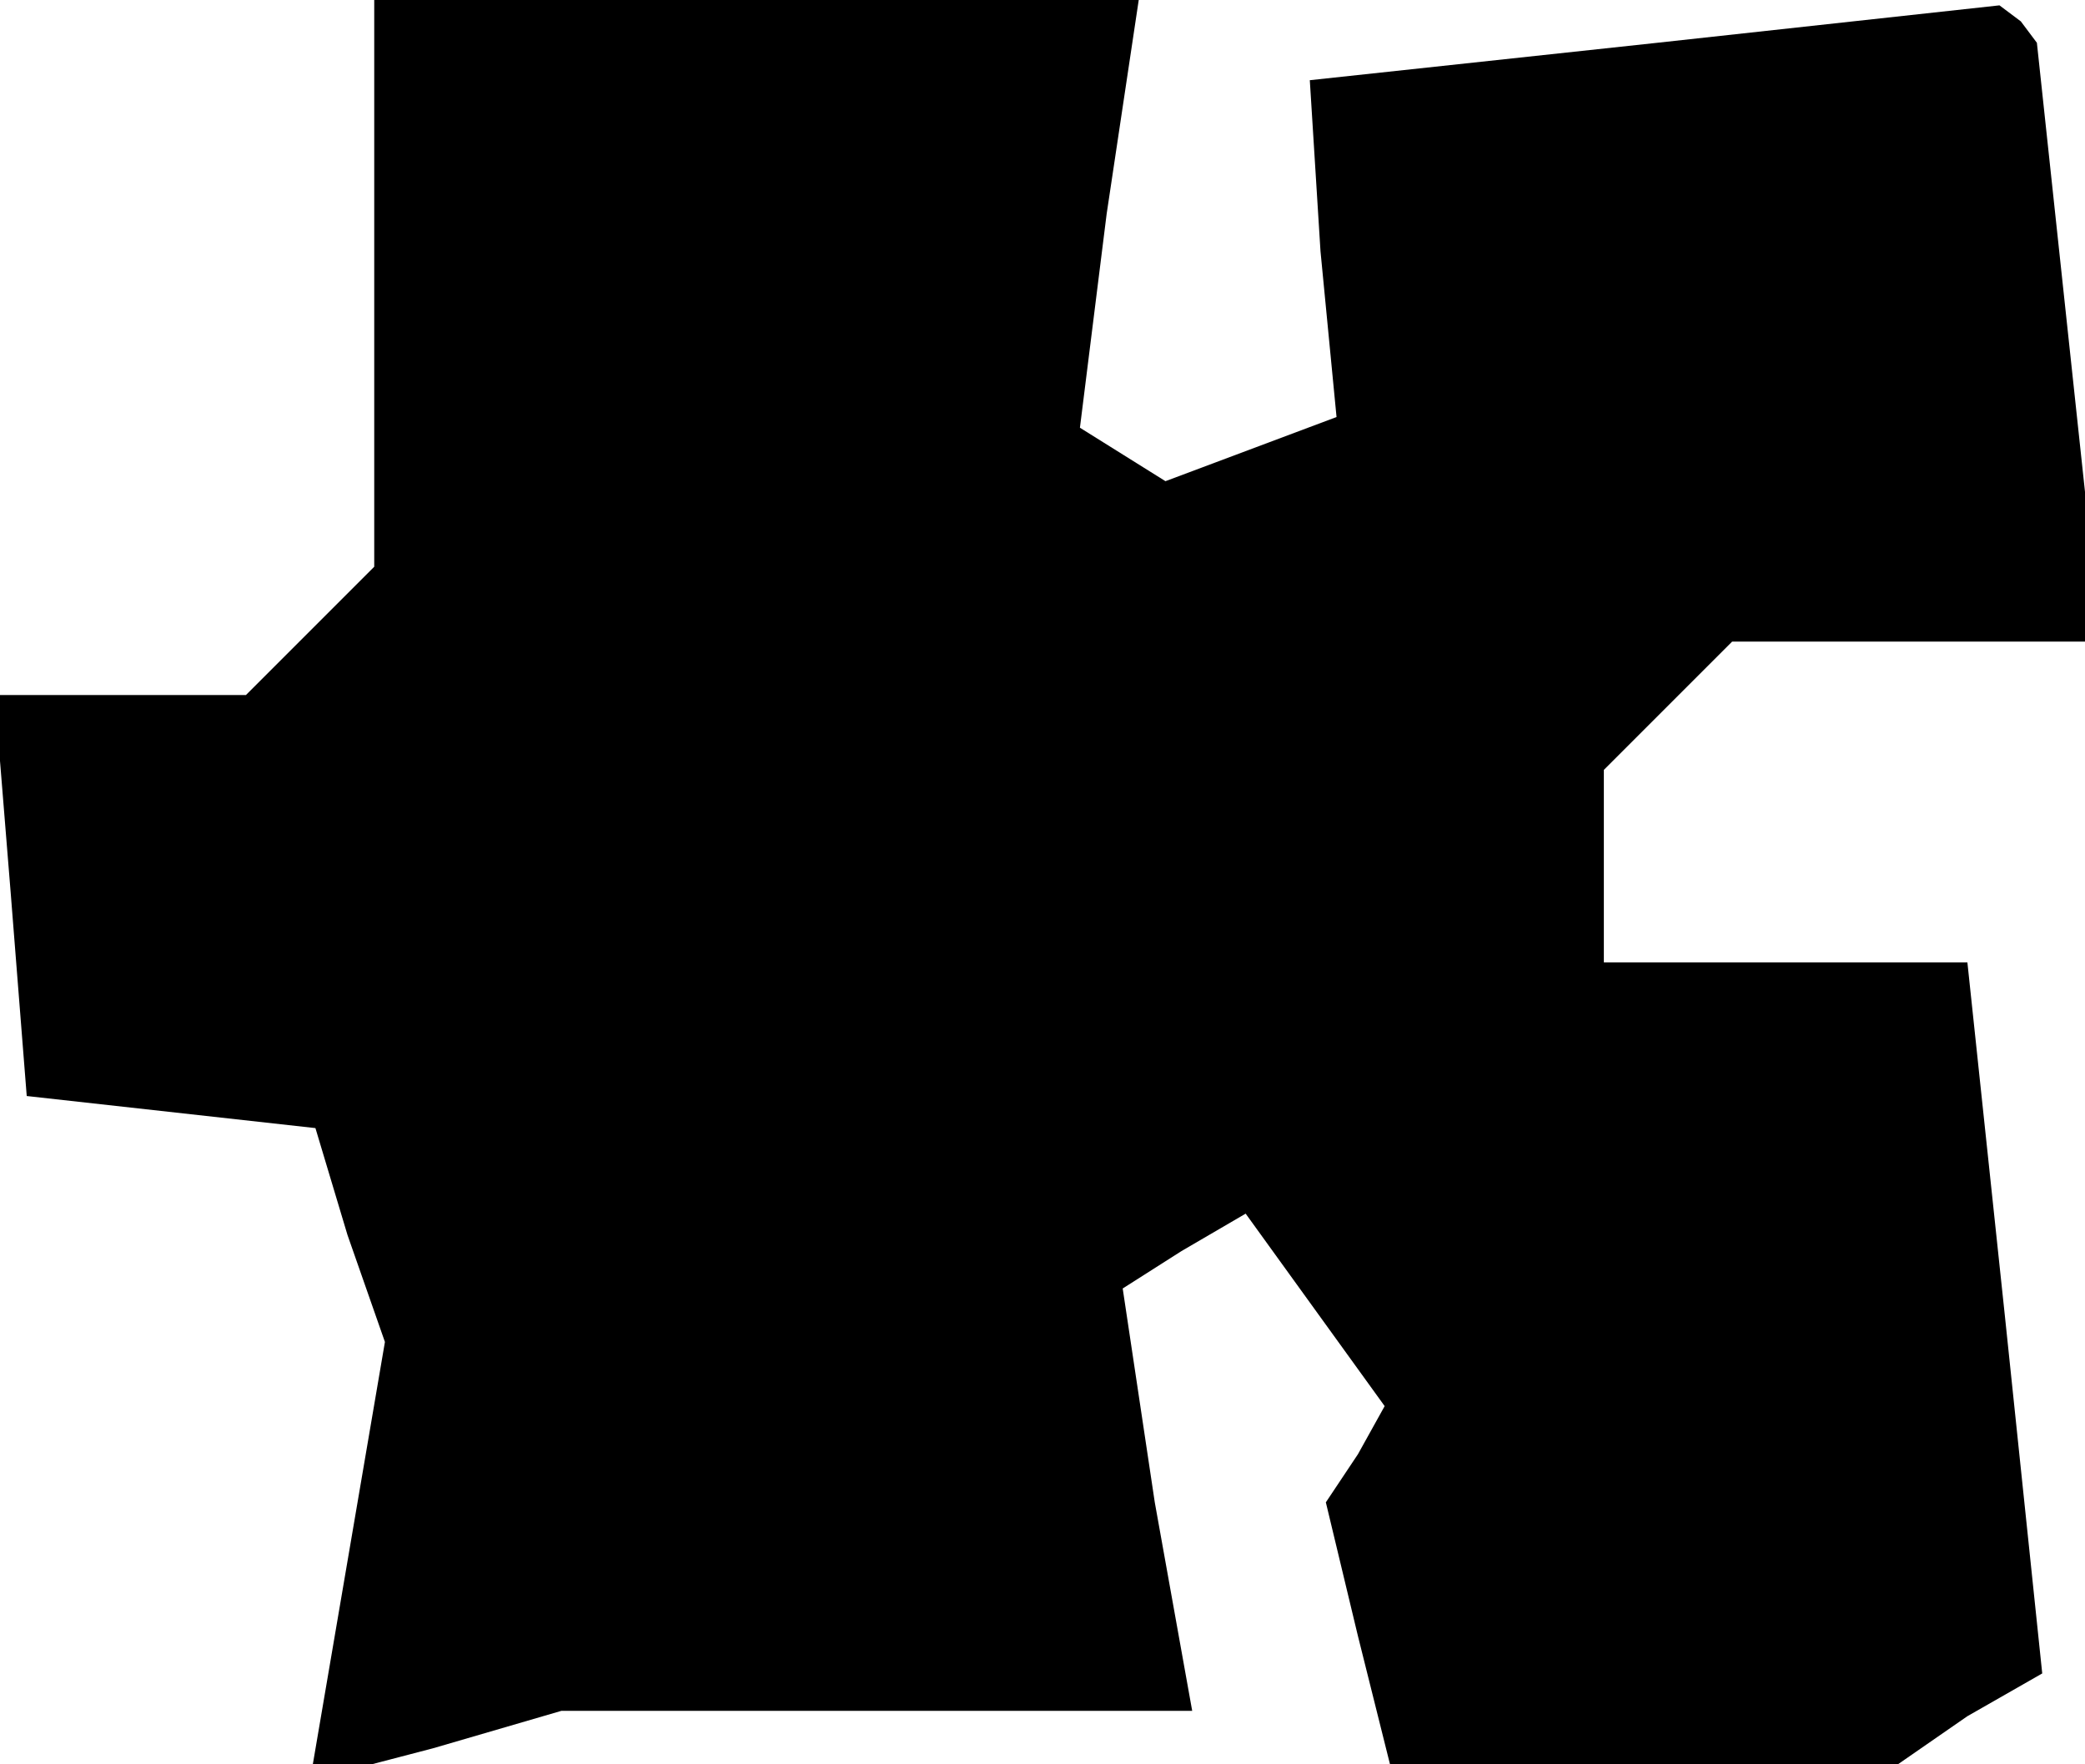 <?xml version="1.0" standalone="no"?>
<!DOCTYPE svg PUBLIC "-//W3C//DTD SVG 20010904//EN"
 "http://www.w3.org/TR/2001/REC-SVG-20010904/DTD/svg10.dtd">
<svg version="1.0" xmlns="http://www.w3.org/2000/svg"
 width="39pt" height="33pt" viewBox="0 0 39 33"
 preserveAspectRatio="xMidYMid meet">
<g transform="translate(0,33) scale(0.1,-0.1)"
fill="#000000" stroke="none">
<path d="M70 277 l0 -53 -12 -12 -12 -12 -24 0 -23 0 3 -37 3 -38 27 -3 27 -3
6 -20 7 -20 -7 -41 -7 -41 23 6 24 7 59 0 59 0 -7 39 -6 40 11 7 12 7 13 -18
13 -18 -5 -9 -6 -9 6 -25 6 -24 48 0 47 0 13 9 14 8 -7 67 -7 66 -34 0 -34 0
0 18 0 18 12 12 12 12 34 0 35 0 -6 56 -6 56 -3 4 -4 3 -64 -7 -65 -7 2 -32 3
-31 -16 -6 -16 -6 -8 5 -8 5 5 40 6 40 -72 0 -71 0 0 -53z"/>
</g>
</svg>
